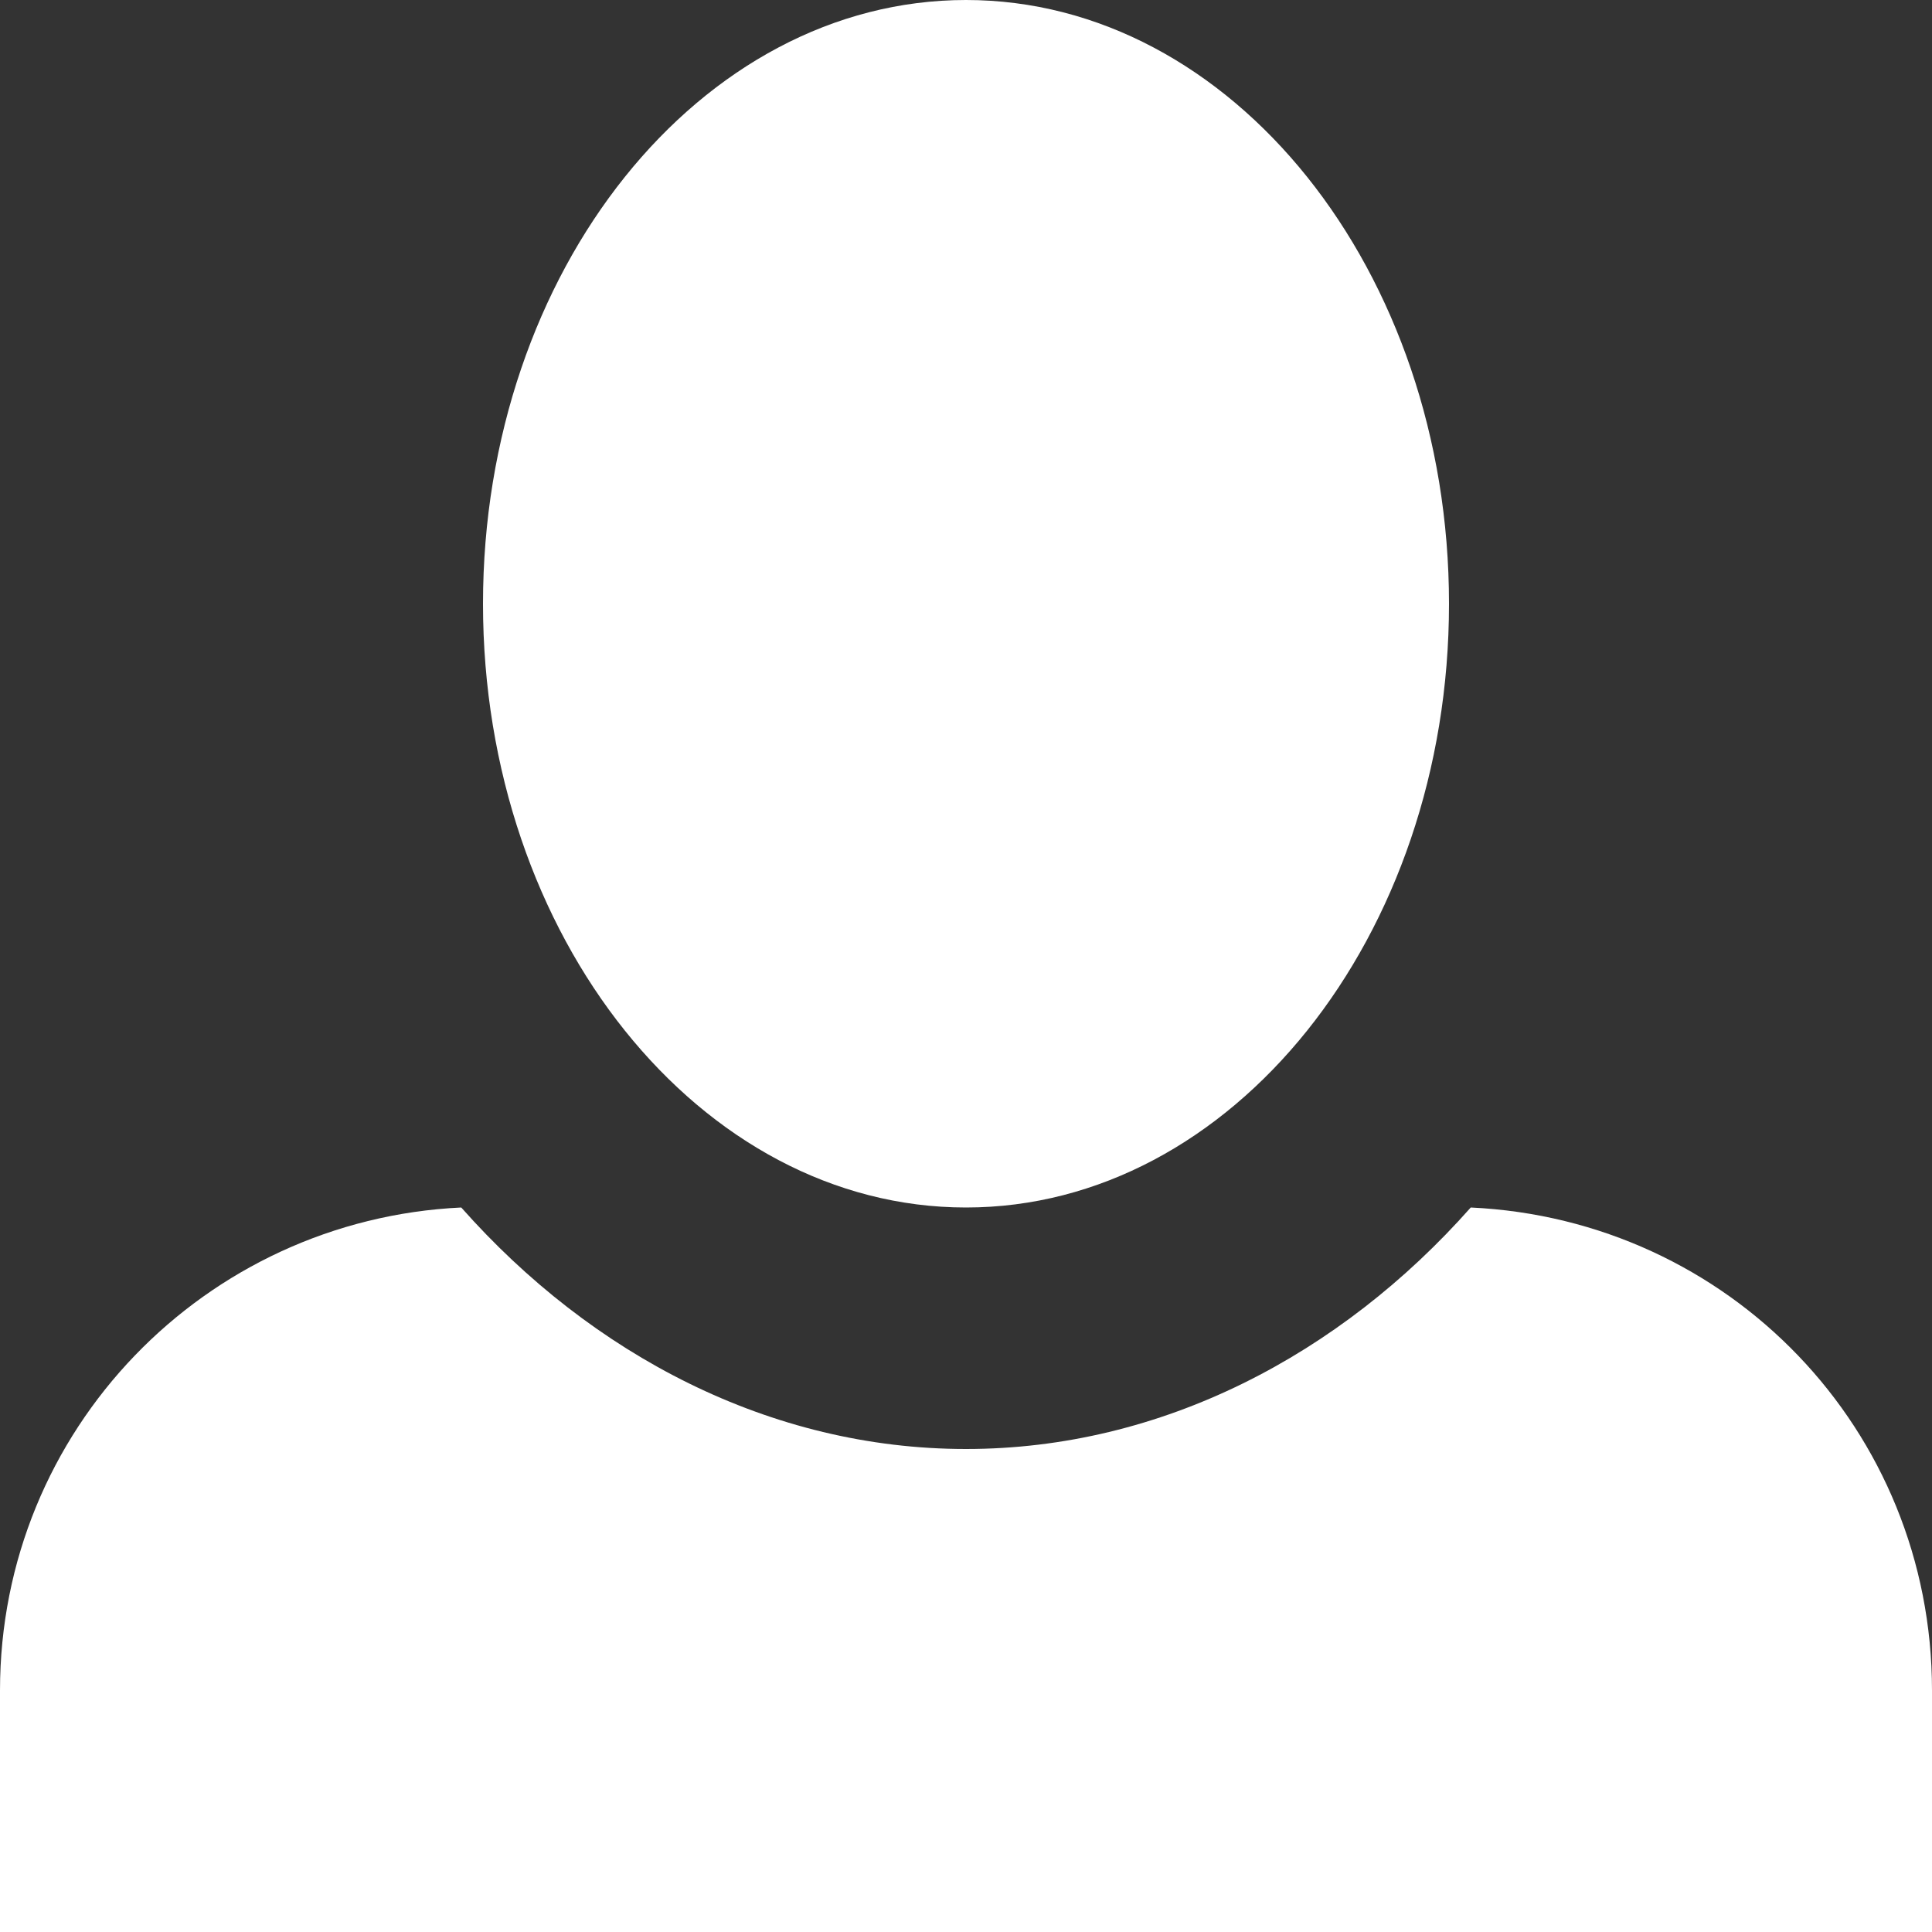 <svg width="39" height="39" viewBox="0 0 39 39" fill="none" xmlns="http://www.w3.org/2000/svg">
<rect x="0" y="0" width="39" height="39" fill="#333333" stroke="none"/>
<path d="M19.5 0C14.137 0 9.75 5.46 9.75 12.188C9.75 18.915 14.137 24.375 19.5 24.375C24.863 24.375 29.25 18.915 29.25 12.188C29.25 5.46 24.863 0 19.5 0ZM9.311 24.375C4.144 24.619 0 28.86 0 34.125V39H39V34.125C39 28.86 34.905 24.619 29.689 24.375C27.056 27.349 23.449 29.25 19.5 29.25C15.551 29.25 11.944 27.349 9.311 24.375Z" fill="white"/>
</svg>

